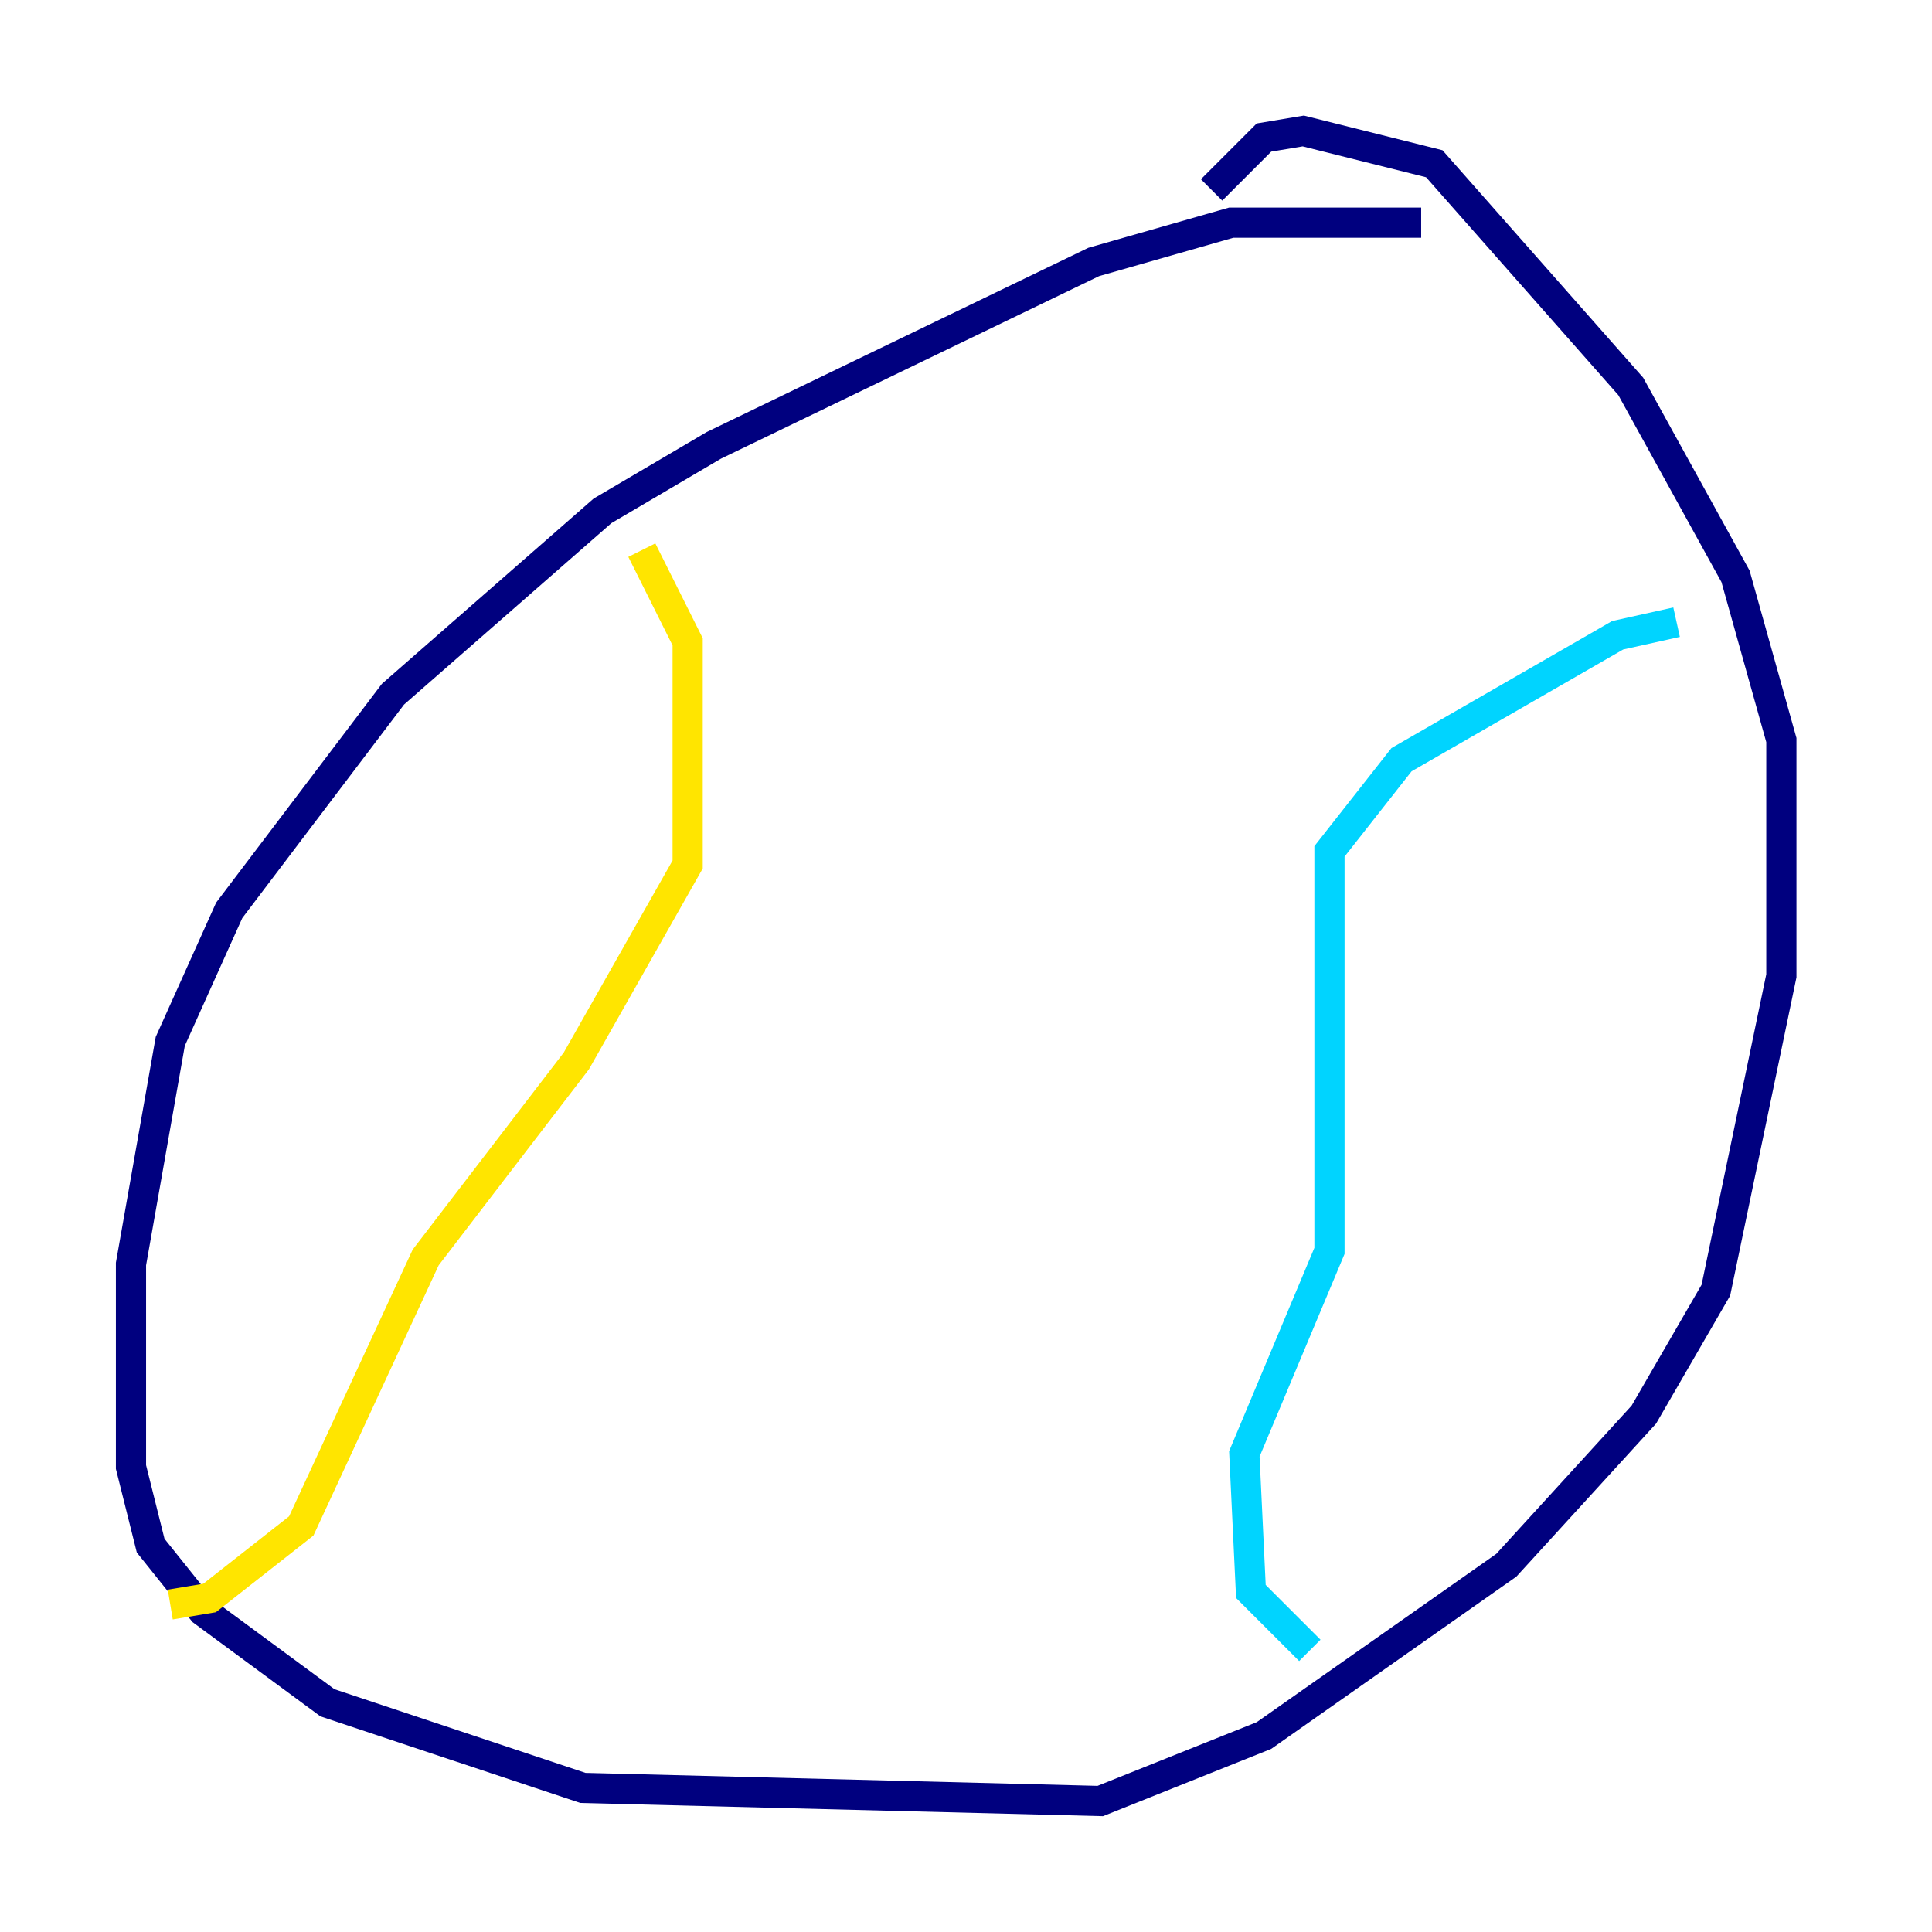 <?xml version="1.0" encoding="utf-8" ?>
<svg baseProfile="tiny" height="128" version="1.2" viewBox="0,0,128,128" width="128" xmlns="http://www.w3.org/2000/svg" xmlns:ev="http://www.w3.org/2001/xml-events" xmlns:xlink="http://www.w3.org/1999/xlink"><defs /><polyline fill="none" points="94.156,14.752 81.573,14.752 72.461,17.356 47.295,29.505 39.919,33.844 26.034,45.993 15.186,60.312 11.281,68.99 8.678,83.742 8.678,97.193 9.98,102.4 13.451,106.739 21.695,112.814 38.617,118.454 72.895,119.322 83.742,114.983 99.797,103.702 108.909,93.722 113.681,85.478 118.02,64.651 118.02,49.031 114.983,38.183 108.041,25.6 95.024,10.848 86.346,8.678 83.742,9.112 80.271,12.583" stroke="#00007f" stroke-width="2" /><polyline fill="none" points="111.078,41.22 107.173,42.088 92.854,50.332 88.081,56.407 88.081,82.875 82.441,96.325 82.875,105.437 86.78,109.342" stroke="#00d4ff" stroke-width="2" /><polyline fill="none" points="42.522,36.447 45.559,42.522 45.559,57.275 38.183,70.291 28.203,83.308 19.959,101.098 13.885,105.871 11.281,106.305" stroke="#ffe500" stroke-width="2" /><polyline fill="none" points="20.827,98.061 20.827,98.061" stroke="#7f0000" stroke-width="2" /></svg>